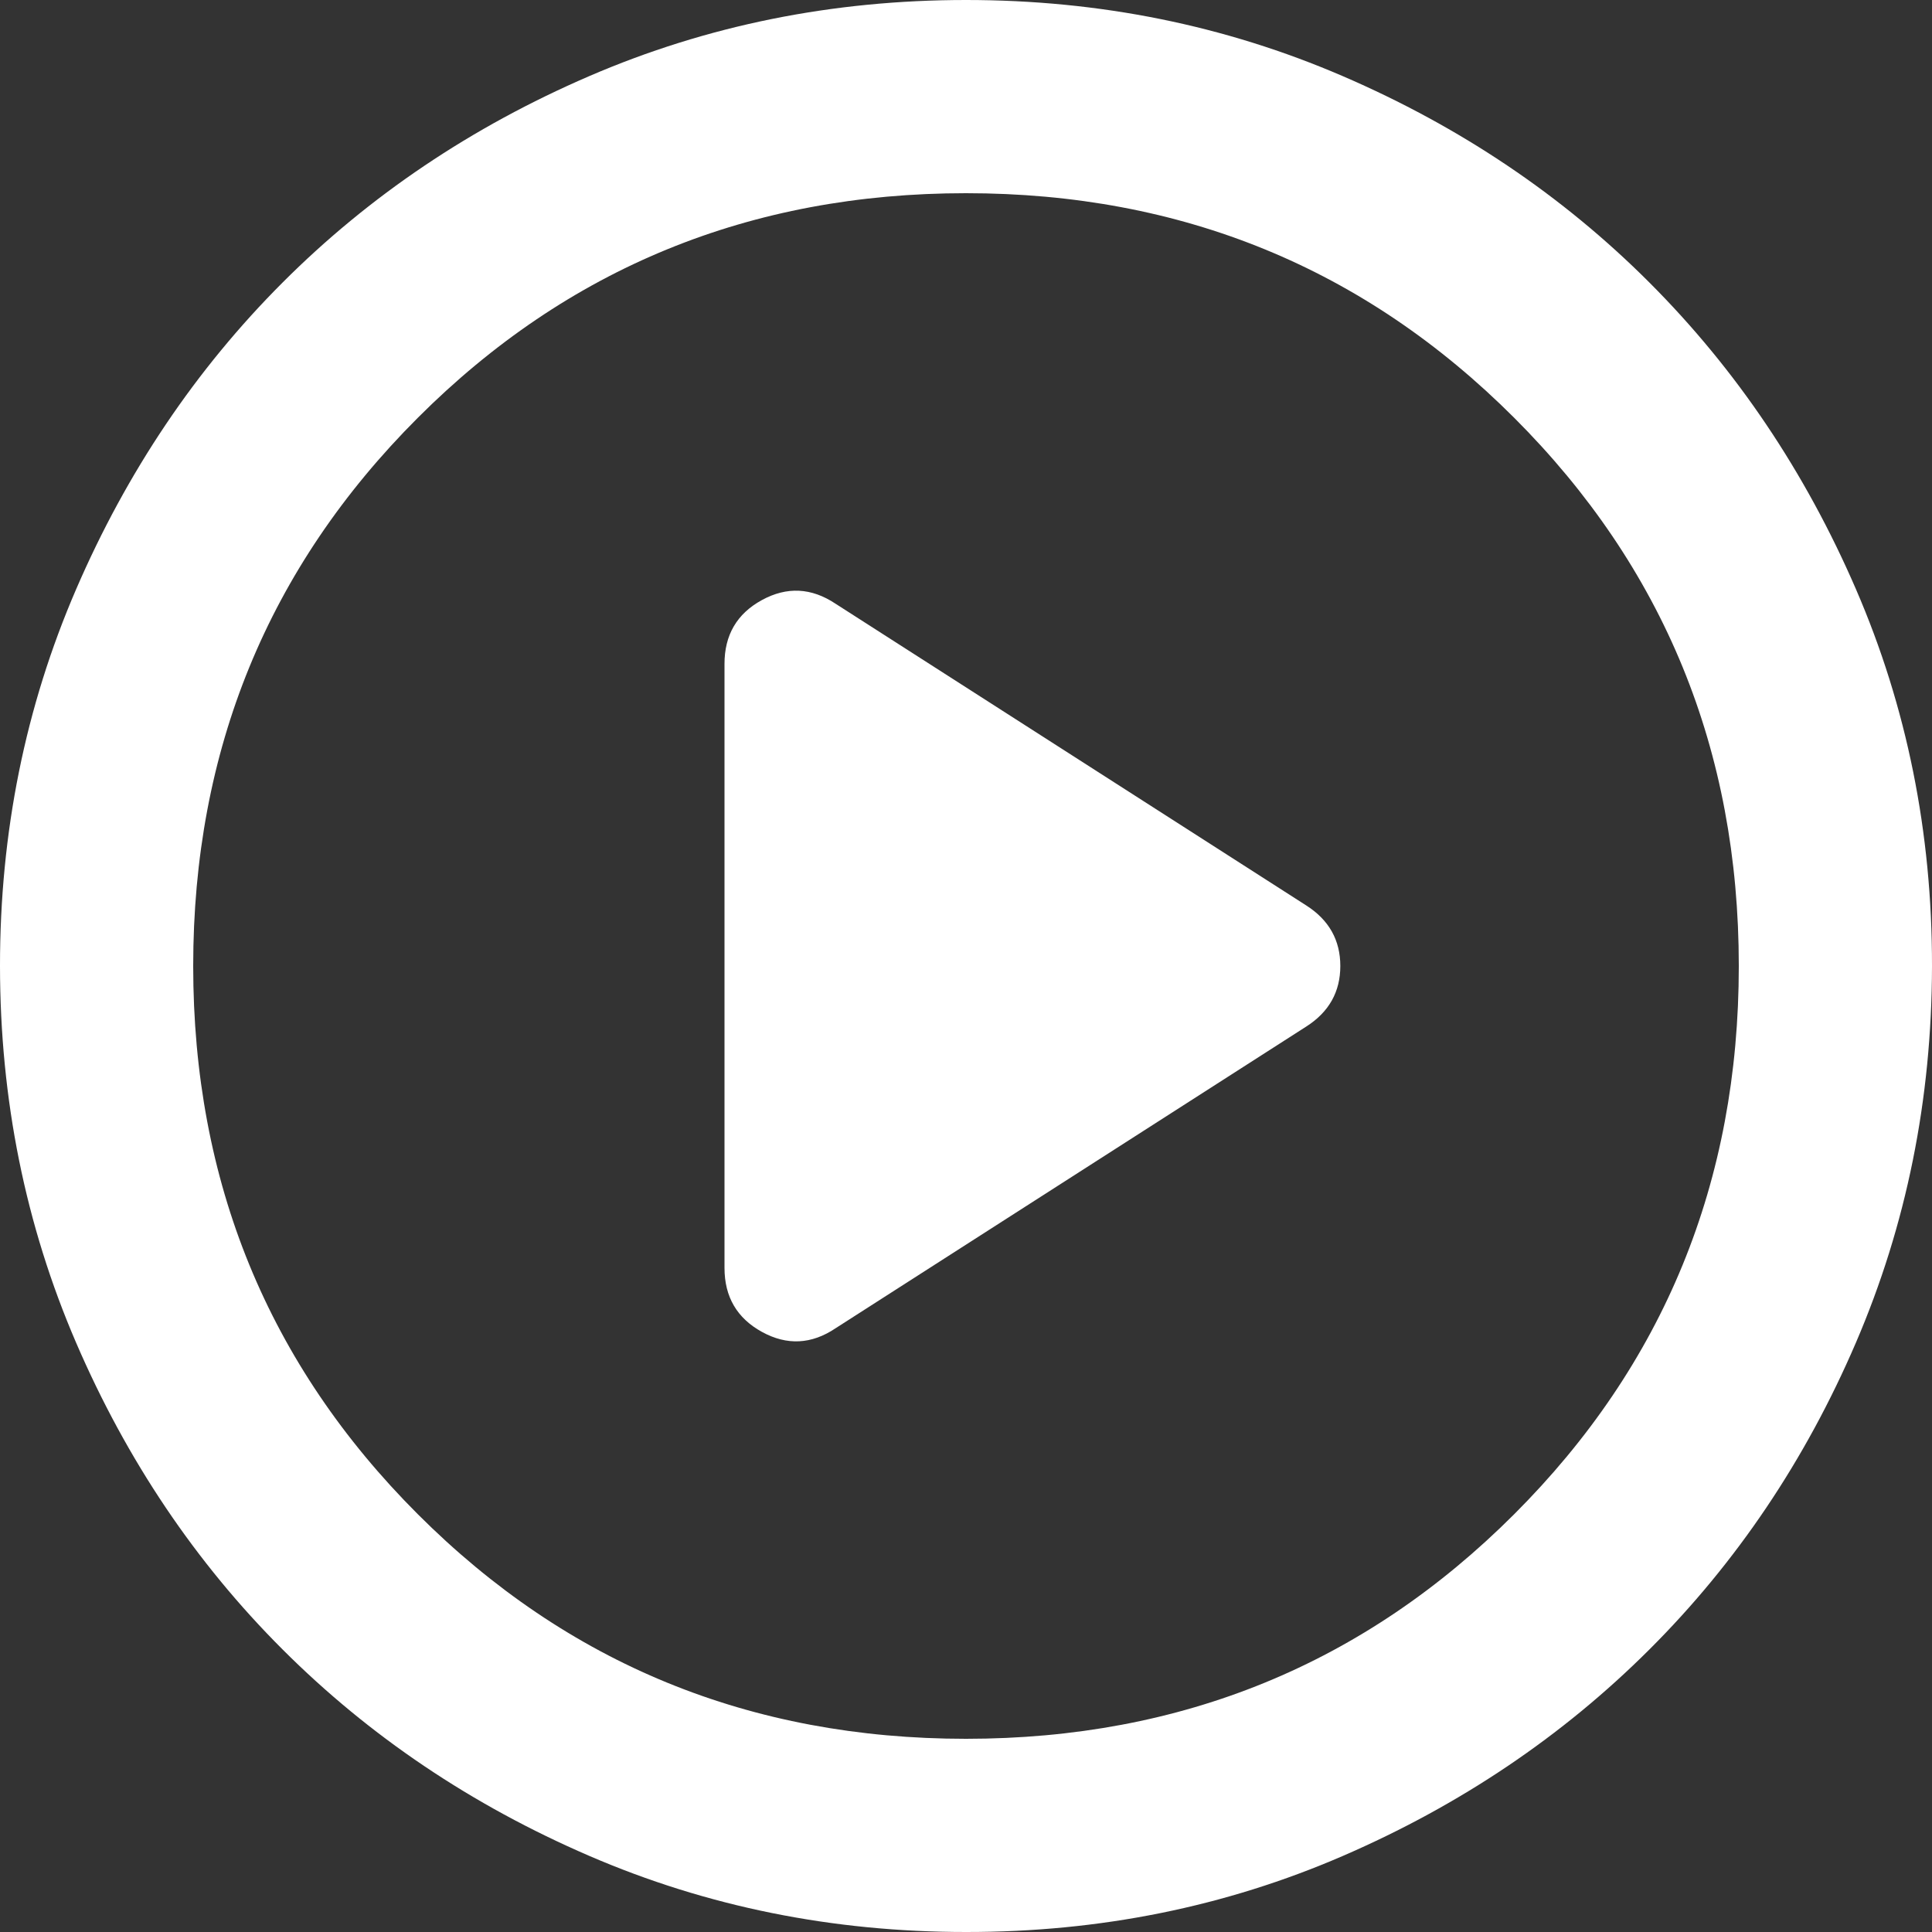 <svg width="75" height="75" viewBox="0 0 75 75" fill="none" xmlns="http://www.w3.org/2000/svg">
<rect x="0" y="0" width="75" height="75" fill="#333333" stroke="none"/>
<path d="M32.438 51.562L50.719 39.844C51.594 39.281 52.031 38.5 52.031 37.5C52.031 36.5 51.594 35.719 50.719 35.156L32.438 23.438C31.5 22.812 30.546 22.765 29.576 23.295C28.606 23.825 28.122 24.654 28.125 25.781V49.219C28.125 50.344 28.61 51.172 29.58 51.705C30.55 52.237 31.503 52.19 32.438 51.562ZM37.5 75C32.312 75 27.438 74.015 22.875 72.045C18.312 70.075 14.344 67.404 10.969 64.031C7.594 60.659 4.923 56.69 2.955 52.125C0.988 47.56 0.003 42.685 4.74683e-06 37.5C-0.002 32.315 0.983 27.44 2.955 22.875C4.928 18.31 7.599 14.341 10.969 10.969C14.339 7.596 18.308 4.925 22.875 2.955C27.442 0.985 32.318 0 37.5 0C42.682 0 47.557 0.985 52.125 2.955C56.693 4.925 60.661 7.596 64.031 10.969C67.401 14.341 70.074 18.31 72.049 22.875C74.024 27.44 75.007 32.315 75 37.5C74.993 42.685 74.007 47.56 72.045 52.125C70.082 56.69 67.411 60.659 64.031 64.031C60.651 67.404 56.682 70.076 52.125 72.049C47.568 74.021 42.693 75.005 37.5 75ZM37.5 67.5C45.875 67.5 52.969 64.594 58.781 58.781C64.594 52.969 67.5 45.875 67.5 37.5C67.5 29.125 64.594 22.031 58.781 16.219C52.969 10.406 45.875 7.5 37.5 7.5C29.125 7.5 22.031 10.406 16.219 16.219C10.406 22.031 7.5 29.125 7.5 37.5C7.5 45.875 10.406 52.969 16.219 58.781C22.031 64.594 29.125 67.5 37.5 67.5Z" fill="white"/>
</svg>
